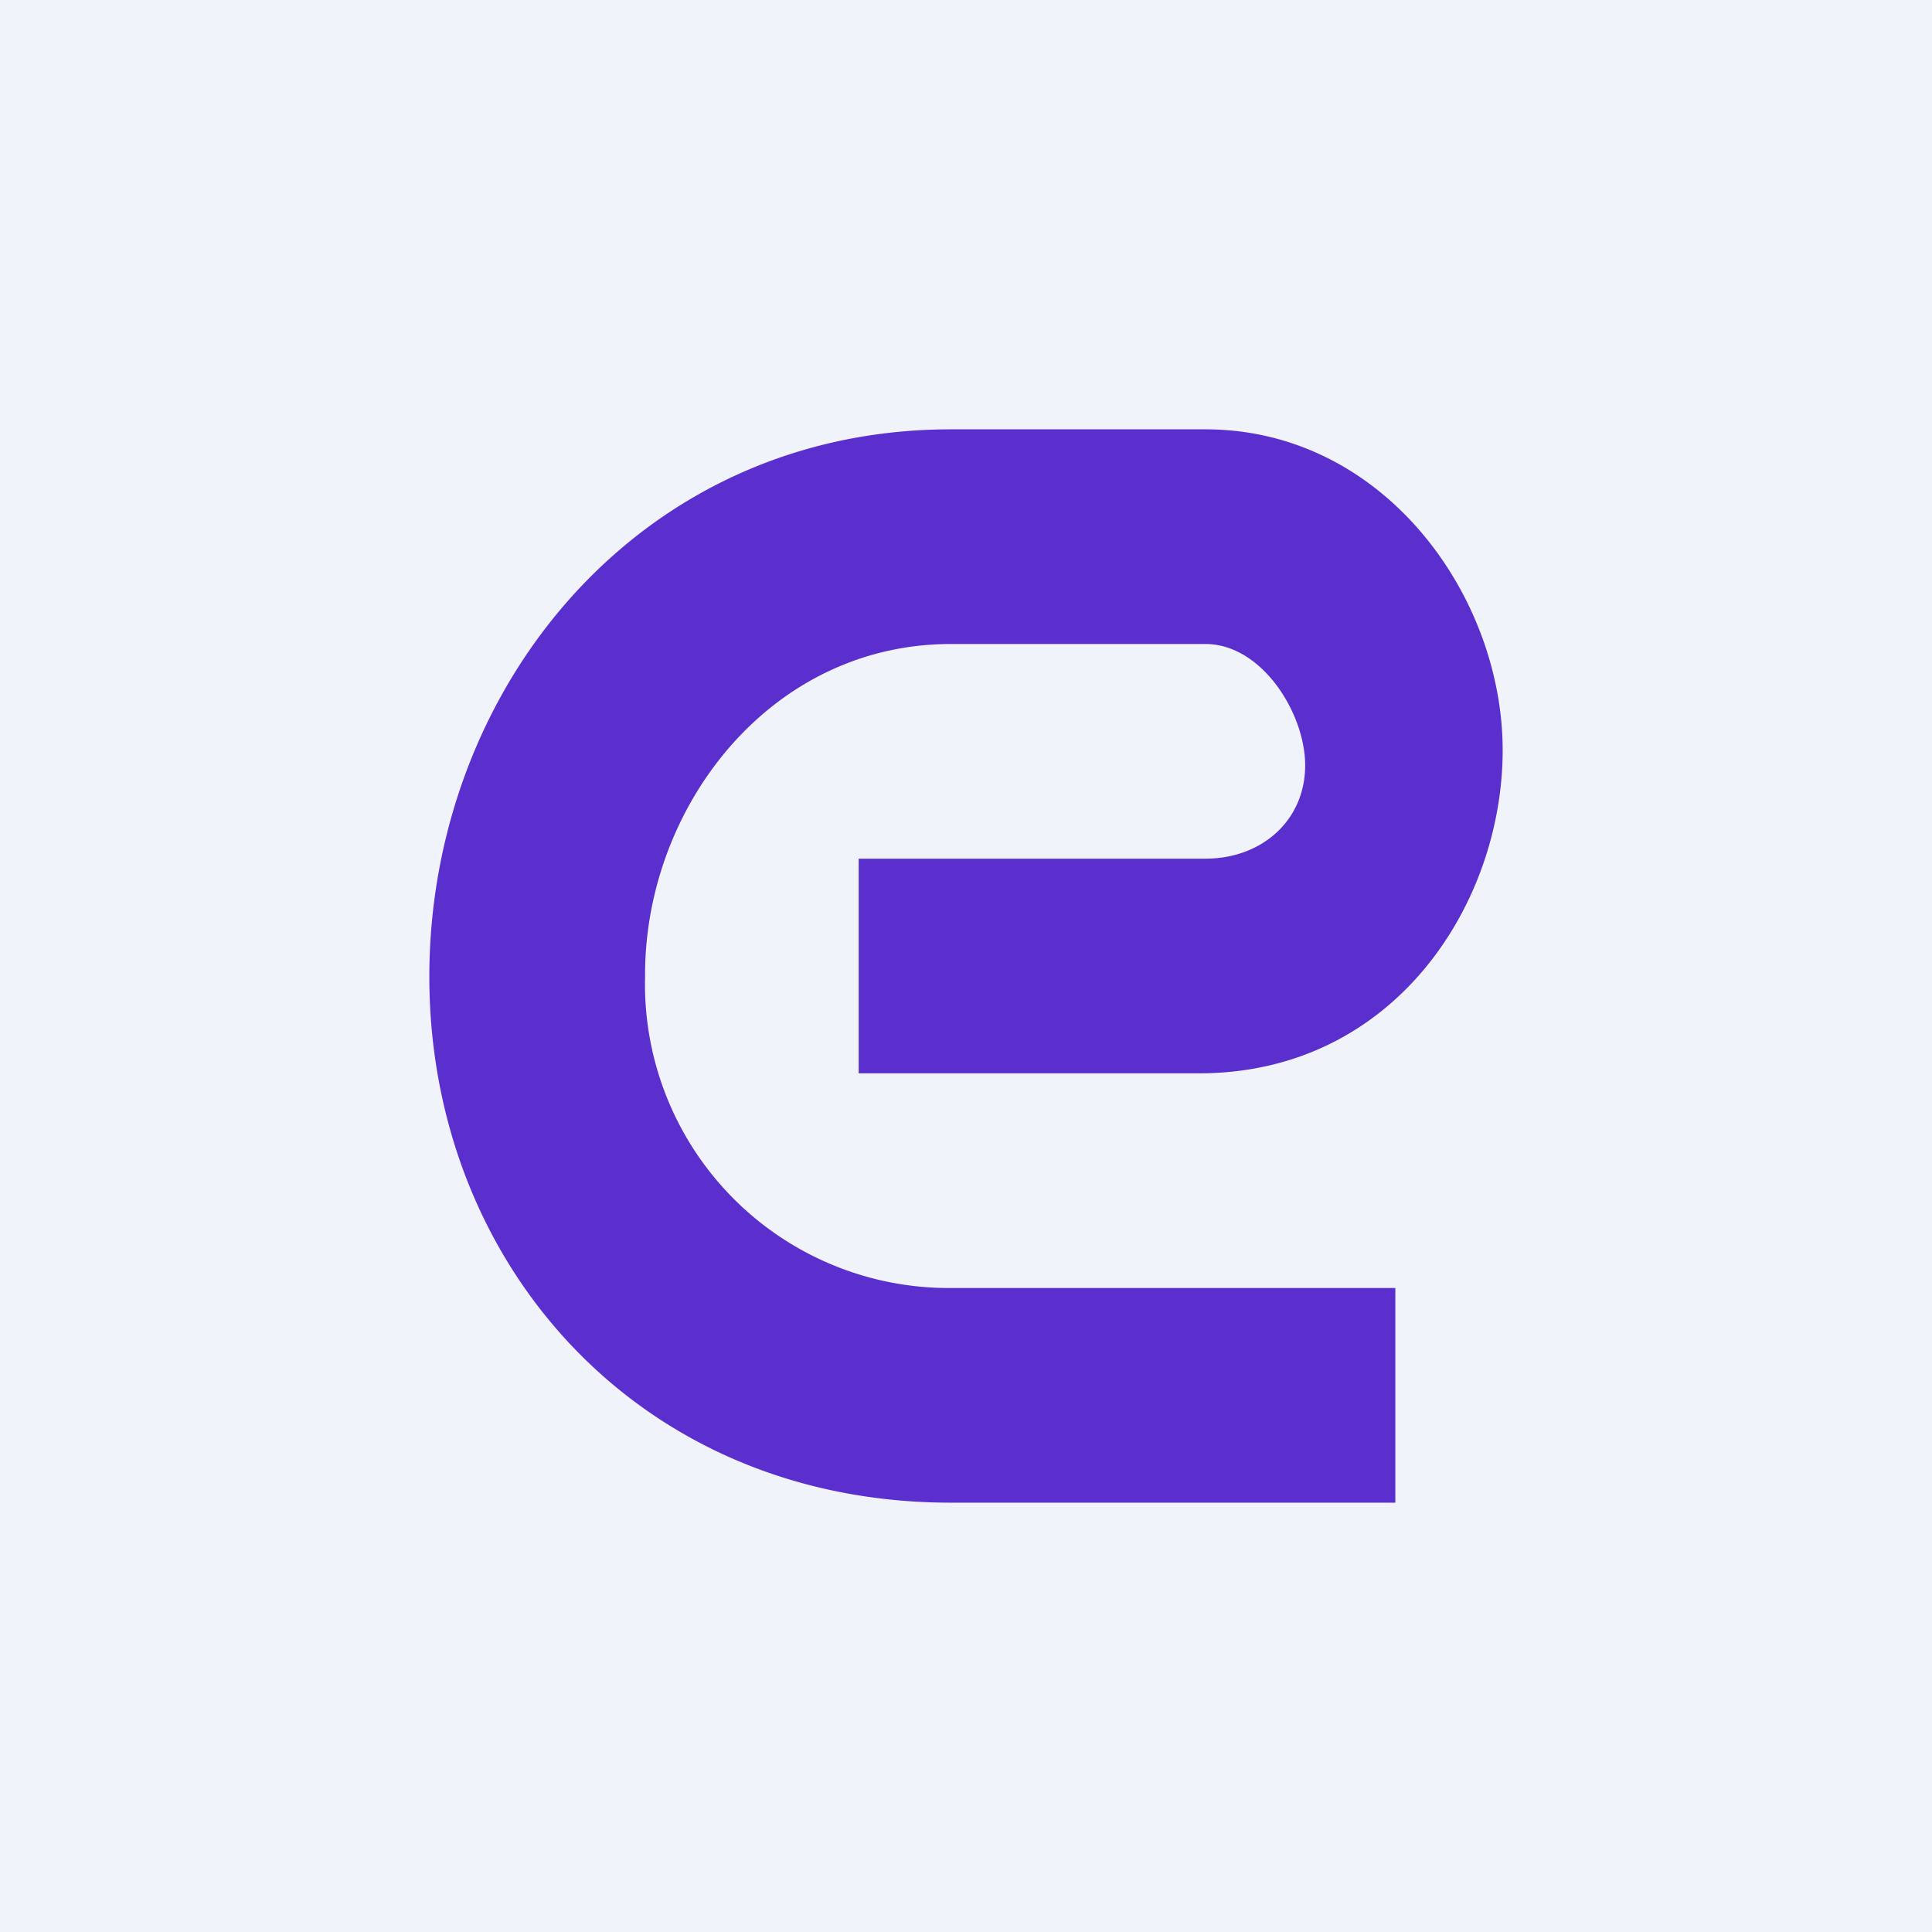 <!-- by TradingView --><svg width="18" height="18" viewBox="0 0 18 18" xmlns="http://www.w3.org/2000/svg"><path fill="#F0F3FA" d="M0 0h18v18H0z"/><path d="M11.23 8H8v2h3.17C12.99 10 14 8.42 14 6.99 14 5.55 12.89 4 11.23 4H8.86C5.95 4 4 6.42 4 9.1 4 11.77 5.95 14 8.86 14H13v-2H8.86a2.83 2.83 0 0 1-2.85-2.9C6 7.54 7.16 6 8.86 6h2.37c.53 0 .93.65.93 1.13 0 .51-.4.87-.93.87Z" fill="#5B2ECE"/></svg>